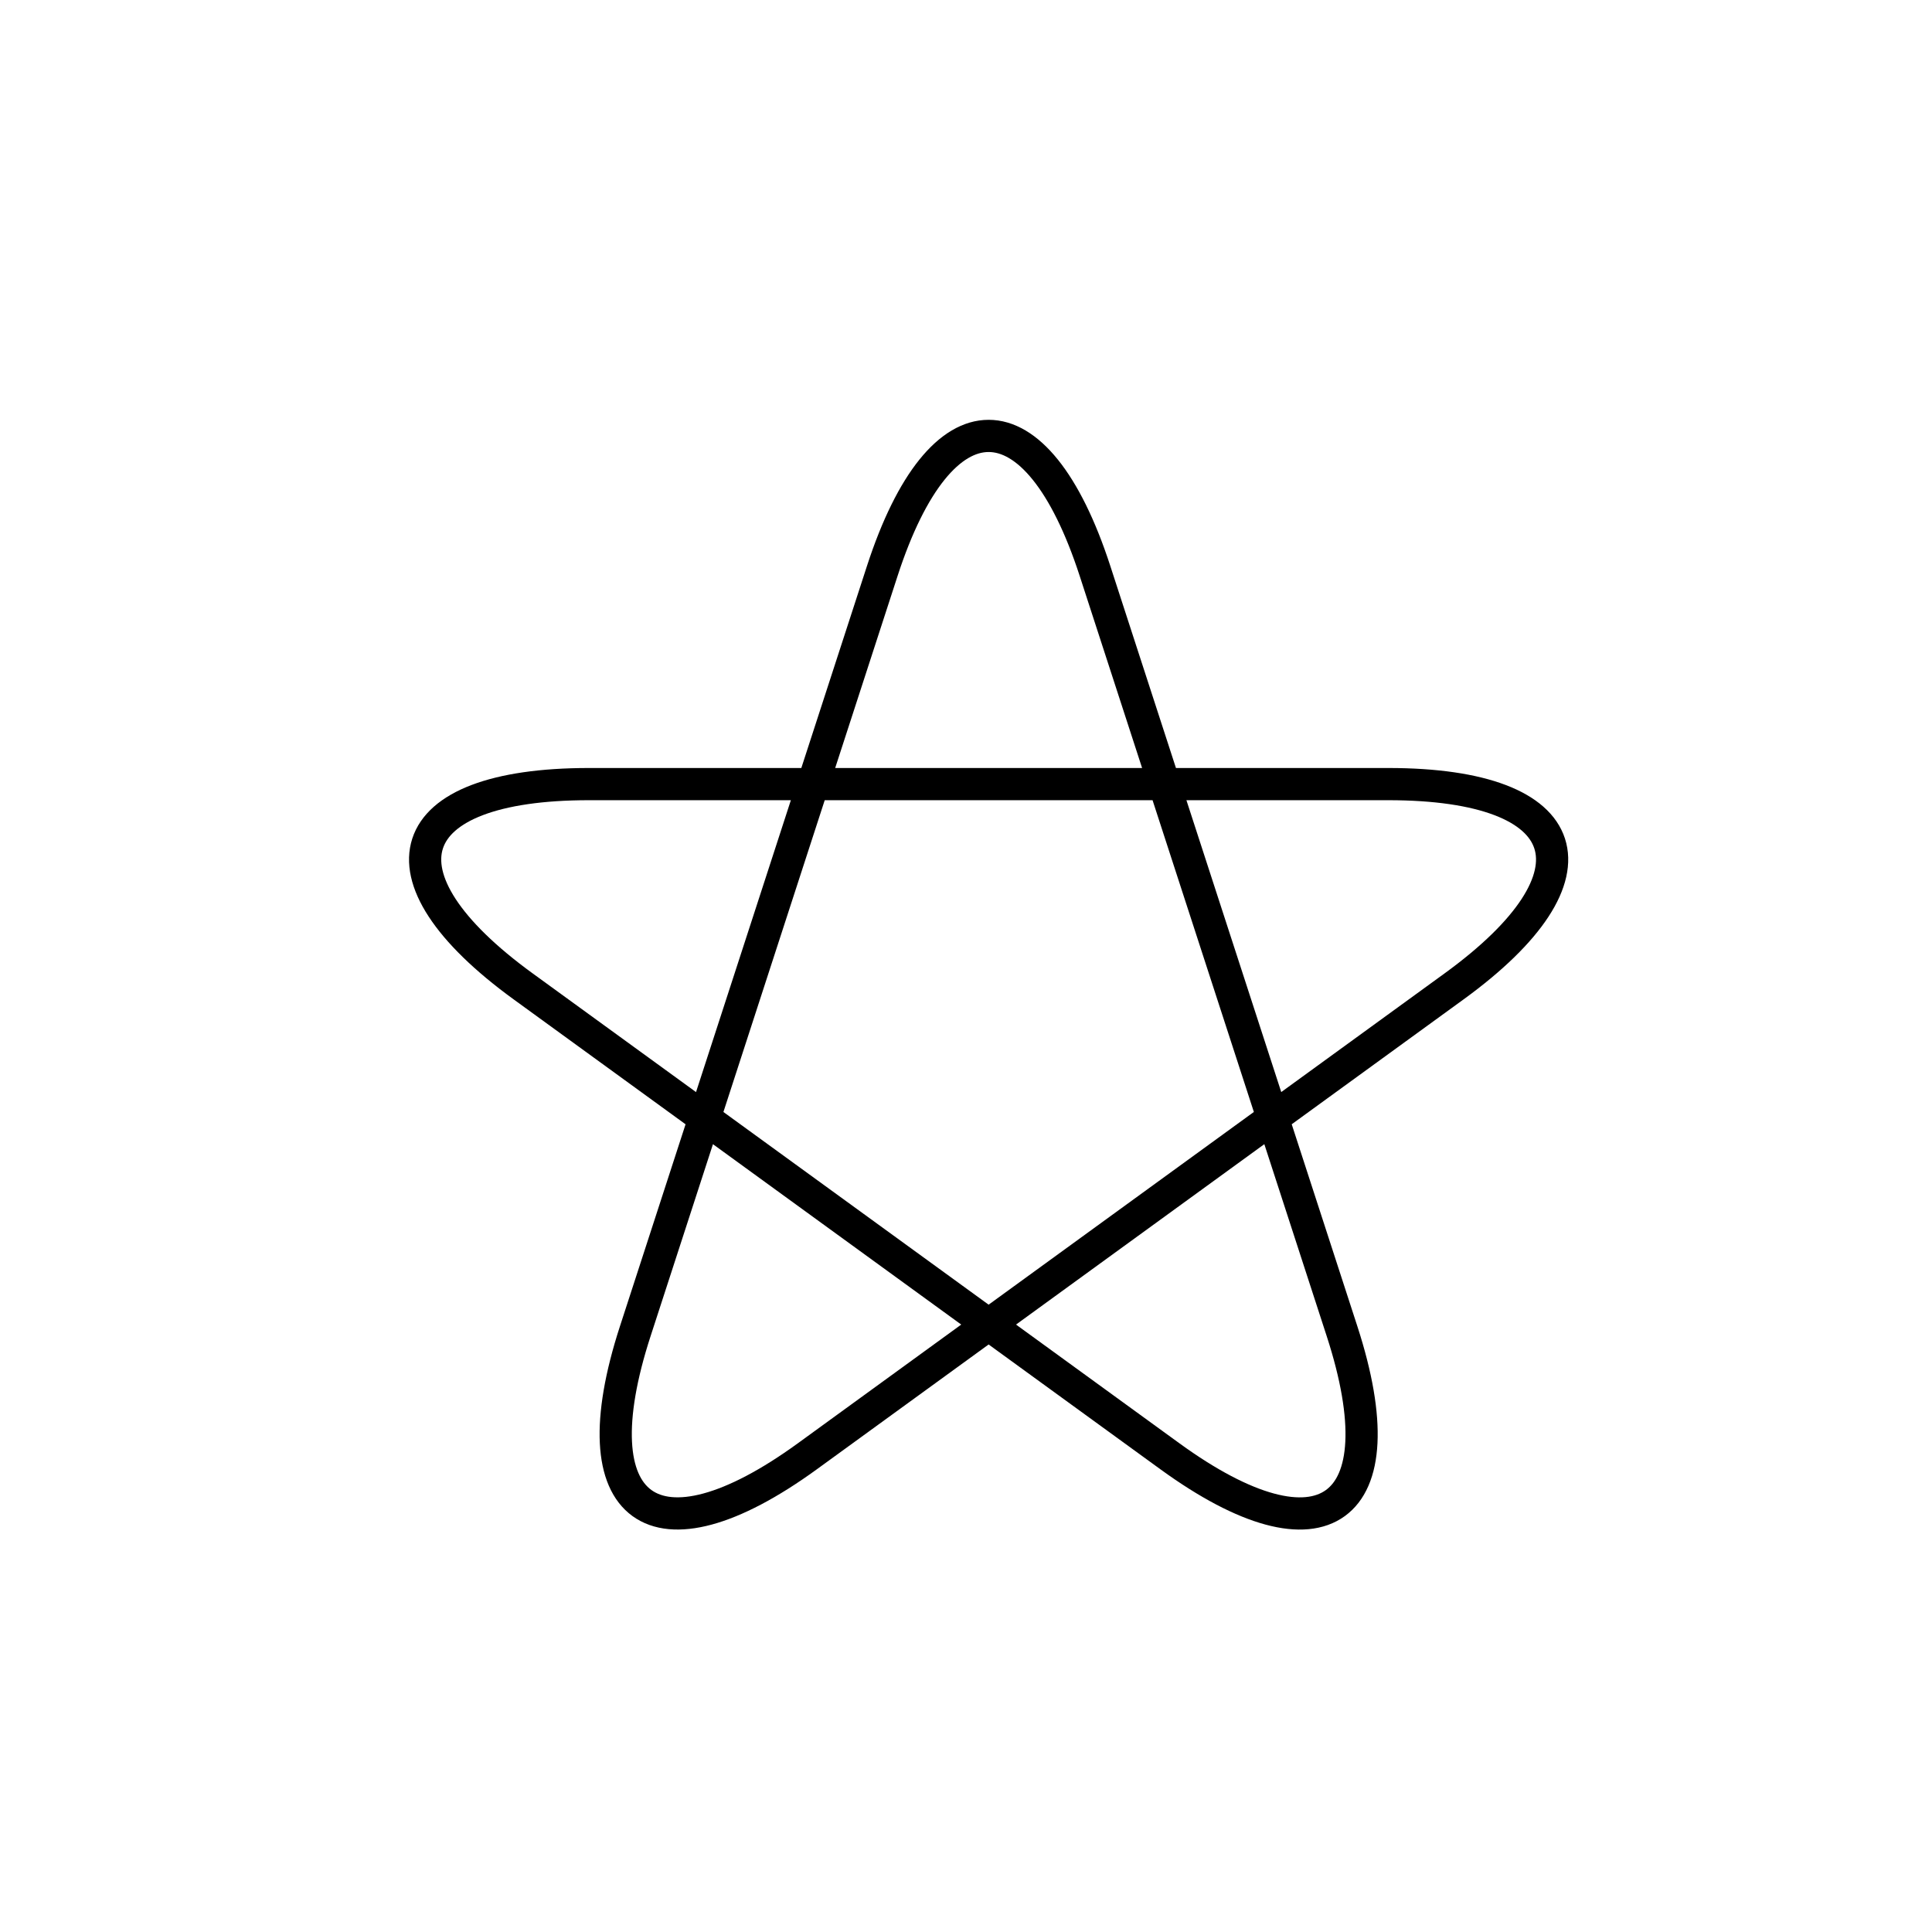 <?xml version="1.0" encoding="utf-8"?>
<!-- Generator: Adobe Illustrator 17.0.2, SVG Export Plug-In . SVG Version: 6.00 Build 0)  -->
<!DOCTYPE svg PUBLIC "-//W3C//DTD SVG 1.1//EN" "http://www.w3.org/Graphics/SVG/1.1/DTD/svg11.dtd">
<svg version="1.1" id="Layer_1" xmlns="http://www.w3.org/2000/svg" xmlns:xlink="http://www.w3.org/1999/xlink" x="0px" y="0px"
	 width="60px" height="60px" viewBox="0 0 60 60" enable-background="new 0 0 60 60" xml:space="preserve">
<path fill="none" stroke="#000000" stroke-miterlimit="10" d="M25.072,45.227c-4.756,3.455-7.161,1.708-5.344-3.883L27.4,17.731
	c1.817-5.591,4.789-5.591,6.606,0l7.673,23.614c1.817,5.591-0.588,7.338-5.344,3.883L16.247,30.633
	c-4.756-3.455-3.837-6.282,2.041-6.282h24.829c5.879,0,6.797,2.827,2.041,6.282L25.072,45.227z"/>
</svg>

